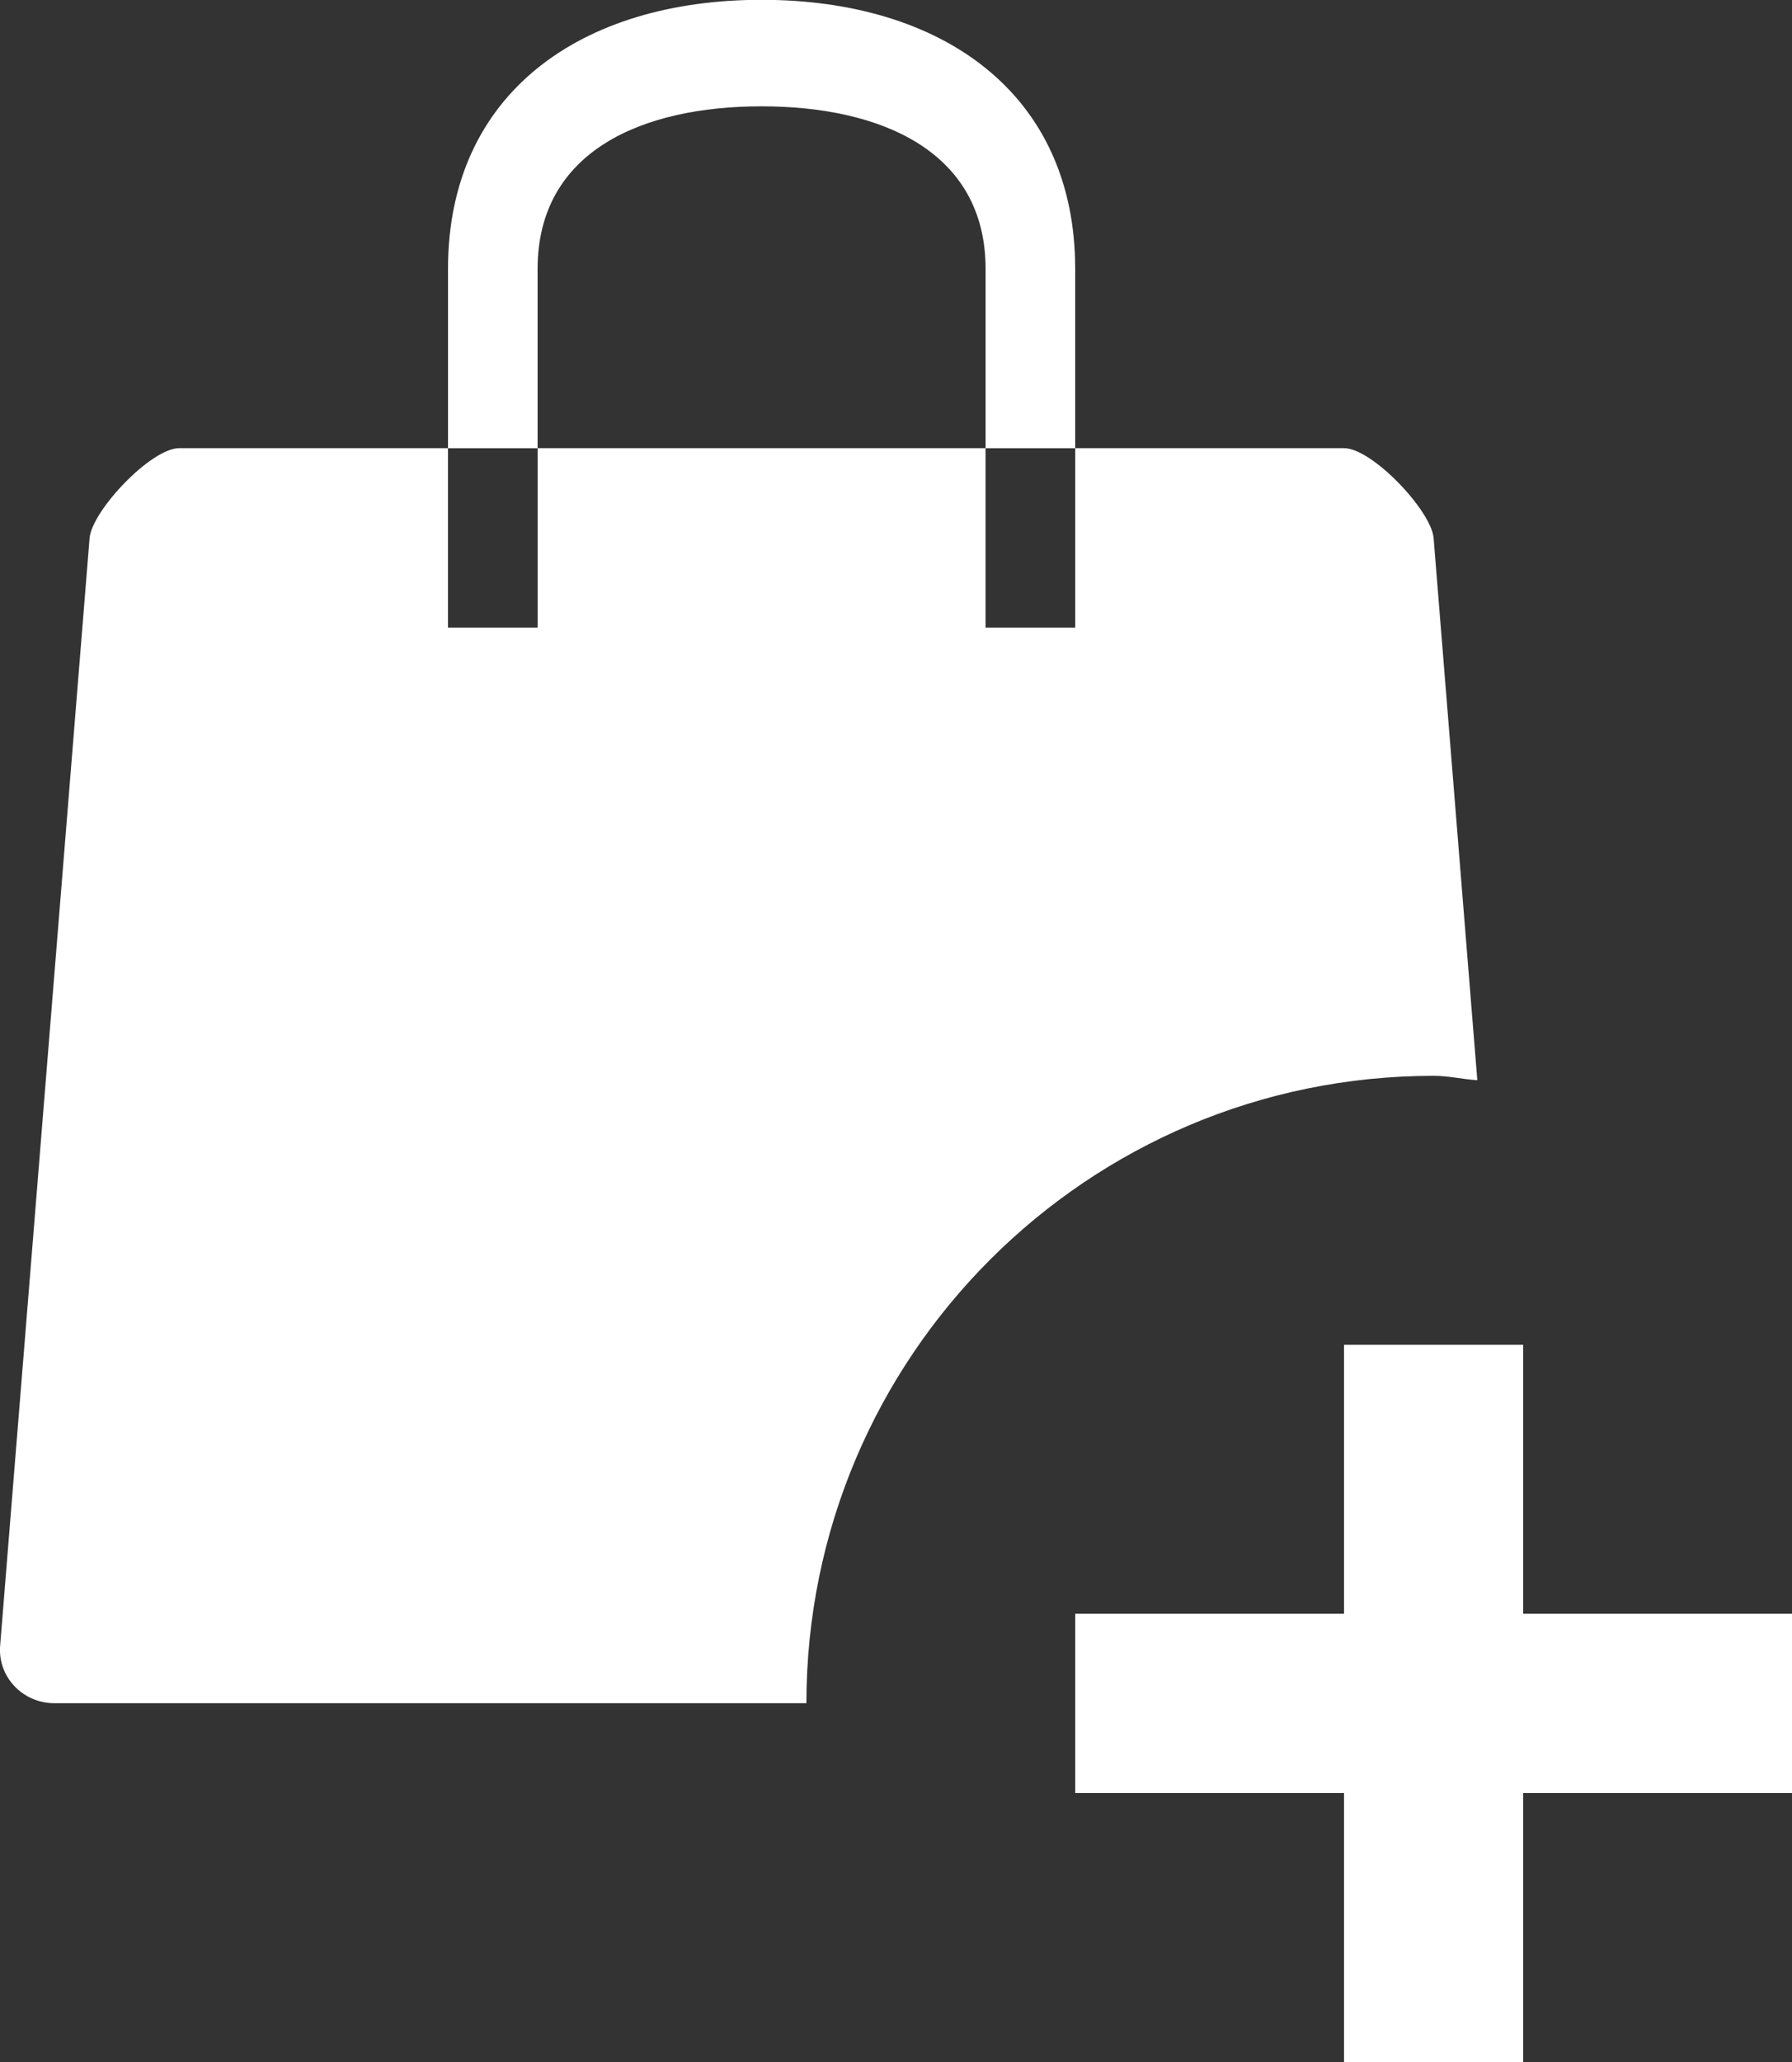 <svg 
 xmlns="http://www.w3.org/2000/svg"
 xmlns:xlink="http://www.w3.org/1999/xlink"
 width="20px" height="23px">
<rect width="100%" height="100%" fill="#333333" stroke="none"/>
<path fill-rule="evenodd"  fill="rgb(255, 255, 255)"
 d="M20.000,20.000 L17.000,20.000 L17.000,23.000 L15.000,23.000 L15.000,20.000 L12.000,20.000 L12.000,18.000 L15.000,18.000 L15.000,15.000 L17.000,15.000 L17.000,18.000 L20.000,18.000 L20.000,20.000 ZM9.000,18.998 L0.607,18.998 C0.436,18.998 0.273,18.928 0.159,18.805 C0.043,18.682 -0.013,18.517 0.002,18.351 L1.000,6.000 C1.029,5.694 1.685,4.999 2.000,4.999 L5.000,4.999 L5.000,3.000 C5.000,1.035 6.490,-0.002 8.499,-0.002 C10.508,-0.002 12.000,1.035 12.000,3.000 L12.000,4.999 L15.000,4.999 C15.314,4.999 15.972,5.694 16.000,6.000 L16.488,12.049 C16.324,12.038 16.167,12.000 16.000,12.000 C12.135,12.000 9.001,15.133 9.000,18.998 ZM5.000,5.000 L5.000,7.000 L6.000,7.000 L6.000,5.000 L5.000,5.000 ZM11.000,3.000 C11.000,1.690 9.838,1.186 8.499,1.186 C7.160,1.186 6.000,1.690 6.000,3.000 L6.000,4.999 L11.000,4.999 L11.000,3.000 ZM12.000,5.000 L11.000,5.000 L11.000,7.000 L12.000,7.000 L12.000,5.000 Z"/>
</svg>